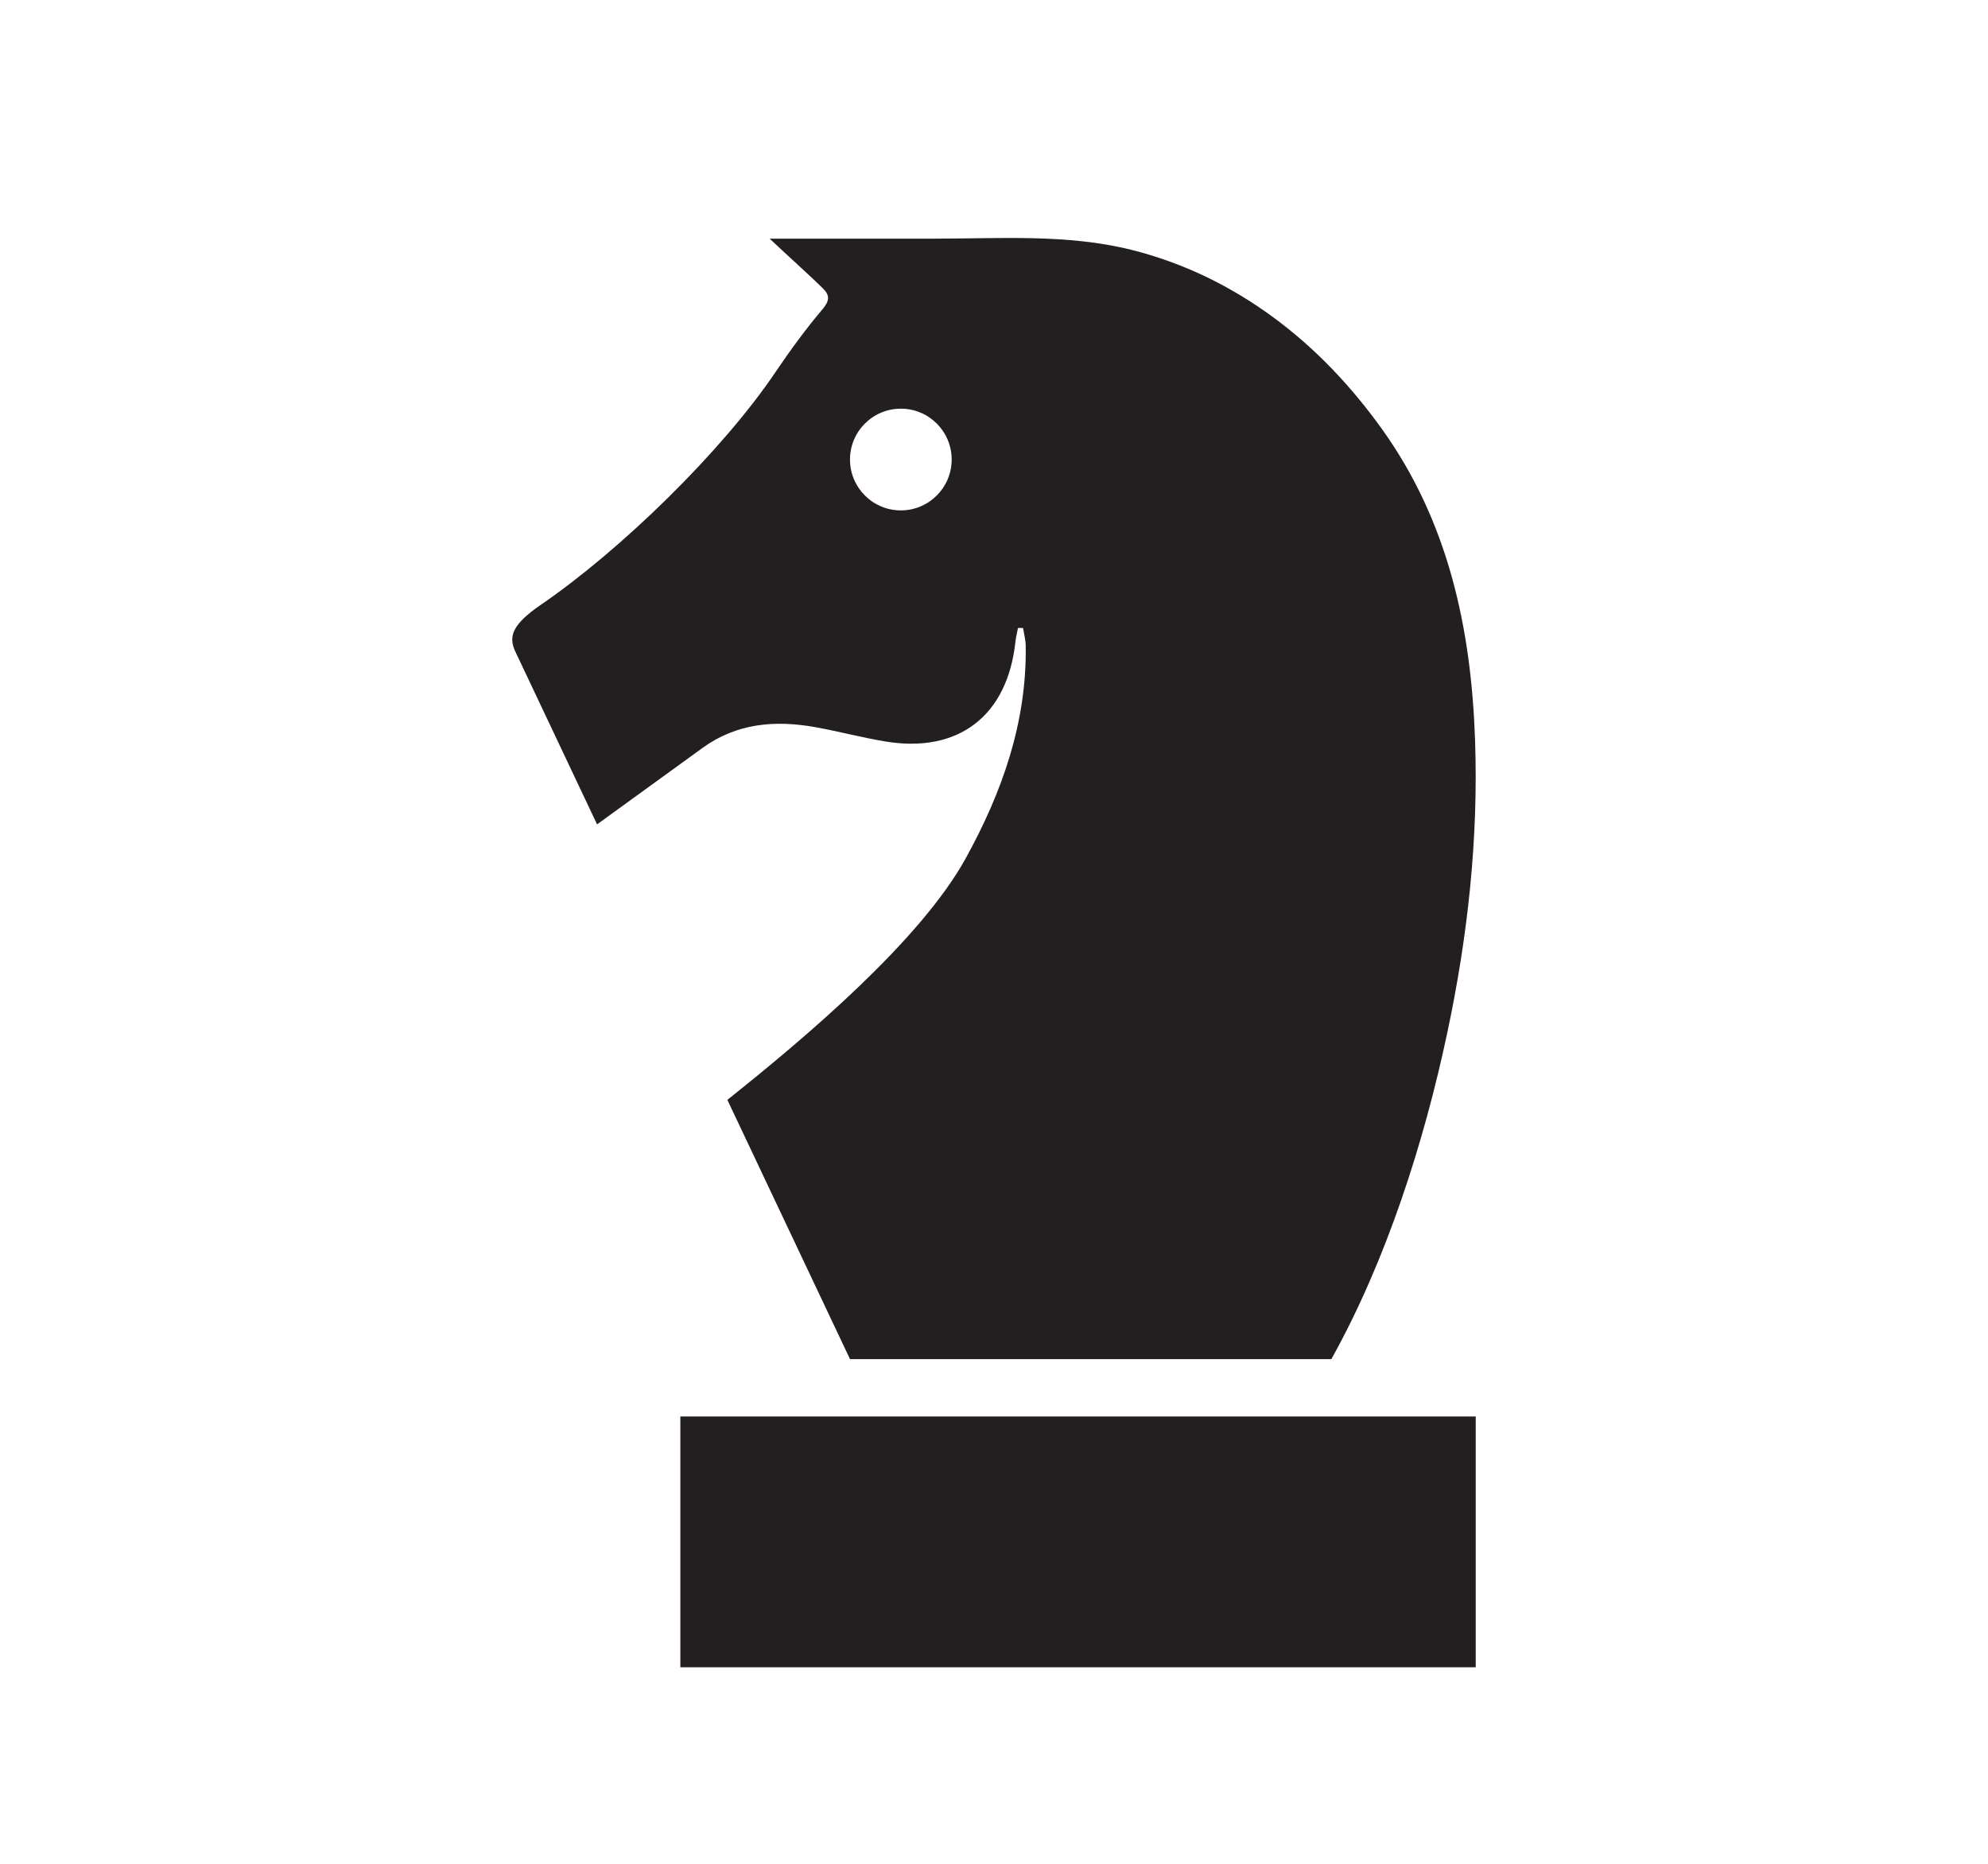<?xml version="1.0" encoding="UTF-8"?>
<svg width="48px" height="45px" viewBox="0 0 48 45" version="1.1" xmlns="http://www.w3.org/2000/svg" xmlns:xlink="http://www.w3.org/1999/xlink">
    <!-- Generator: Sketch 51.2 (57519) - http://www.bohemiancoding.com/sketch -->
    <title>STIX/black/attack pattern</title>
    <desc>Created with Sketch.</desc>
    <defs></defs>
    <g id="STIX/black/attack-pattern" stroke="none" stroke-width="1" fill="none" fill-rule="evenodd">
        <g id="Page-1" transform="translate(12, 5)" fill="#231F20">
            <polygon id="Fill-1" points="4.427 35.255 23.631 35.255 23.631 29.2 4.427 29.2"></polygon>
            <path d="M8.523,6.095 C8.523,5.417 9.073,4.867 9.751,4.867 C10.428,4.867 10.978,5.417 10.978,6.095 C10.978,6.773 10.428,7.323 9.751,7.323 C9.073,7.323 8.523,6.773 8.523,6.095 M0.431,10.707 L2.416,14.904 C3.135,14.381 4.313,13.528 4.961,13.059 C5.795,12.454 6.727,12.383 7.699,12.559 C8.26,12.661 8.813,12.809 9.375,12.902 C11.143,13.195 12.323,12.284 12.517,10.499 C12.529,10.386 12.558,10.275 12.579,10.162 C12.62,10.162 12.661,10.162 12.702,10.161 C12.724,10.305 12.764,10.449 12.766,10.593 C12.793,12.447 12.195,14.131 11.316,15.725 C10.23,17.696 7.484,20.025 5.562,21.555 L8.523,27.815 L20.146,27.815 C21.475,25.426 22.383,22.584 22.946,19.928 C23.44,17.601 23.698,15.247 23.615,12.866 C23.522,10.166 22.966,7.583 21.36,5.349 C20.996,4.842 20.598,4.359 20.165,3.909 C19.288,2.998 18.262,2.232 17.121,1.683 C16.545,1.408 15.941,1.188 15.322,1.033 C13.77,0.645 12.146,0.762 10.56,0.762 L7.842,0.762 L6.583,0.762 C6.988,1.146 7.55,1.647 7.872,1.967 C8.037,2.129 8.033,2.261 7.861,2.464 C7.454,2.946 7.079,3.458 6.726,3.981 C5.427,5.908 2.975,8.291 1.056,9.604 C0.353,10.085 0.286,10.373 0.431,10.707" id="Fill-2"></path>
        </g>
    </g>
</svg>